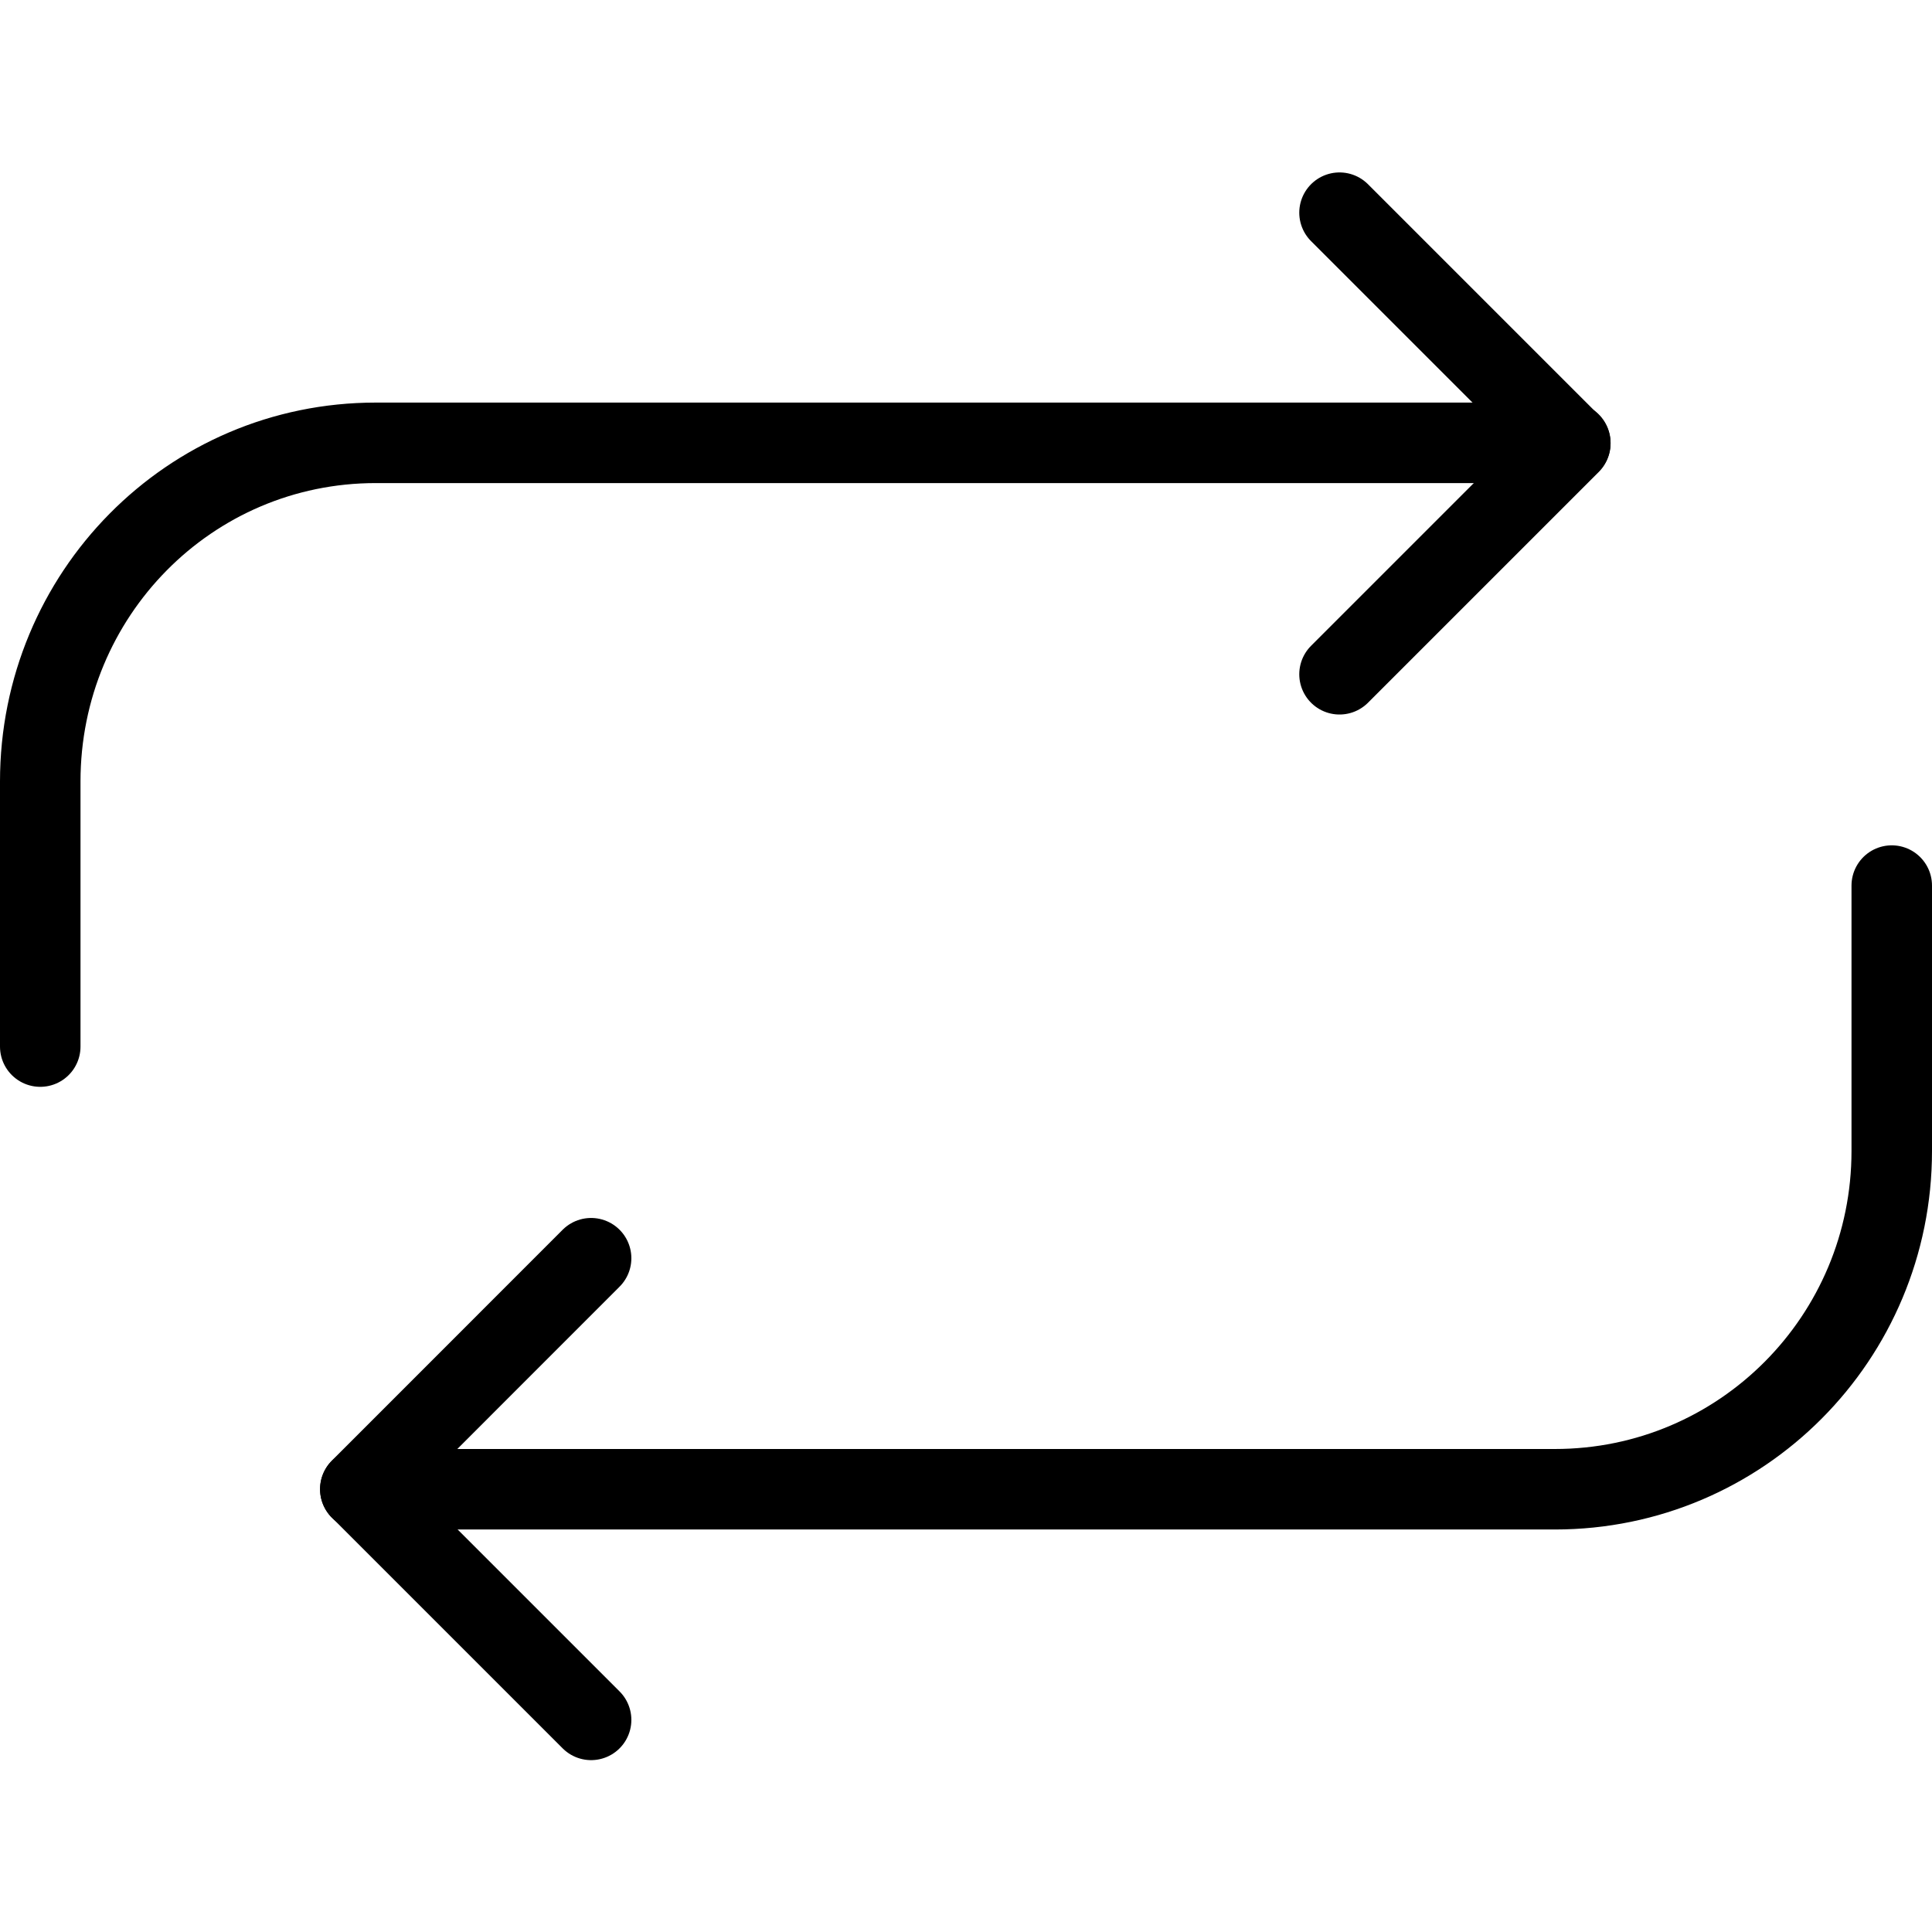 <?xml version="1.0" encoding="utf-8"?>
<!-- Generator: Adobe Illustrator 18.1.0, SVG Export Plug-In . SVG Version: 6.00 Build 0)  -->
<svg version="1.1" id="Layer_1" xmlns="http://www.w3.org/2000/svg" xmlns:xlink="http://www.w3.org/1999/xlink" x="0px" y="0px"
	 width="24px" height="24px" viewBox="0 0 24 24" enable-background="new 0 0 24 24" xml:space="preserve">
<g>
	<polyline fill="none" stroke="#000000" stroke-linecap="round" stroke-linejoin="round" stroke-miterlimit="10" points="
		16.64,2.642 19.507,5.509 16.64,8.376 	"/>
	<path fill="none" stroke="#000000" stroke-linecap="round" stroke-linejoin="round" stroke-miterlimit="10" d="M0.5,13.001V9.708
		c0-2.319,1.85-4.207,4.169-4.207h14.838"/>
	<polyline fill="none" stroke="#000000" stroke-linecap="round" stroke-linejoin="round" stroke-miterlimit="10" points="
		7.343,21.365 4.476,18.498 7.343,15.63 	"/>
	<path fill="none" stroke="#000000" stroke-linecap="round" stroke-linejoin="round" stroke-miterlimit="10" d="M23.5,11.001v3.297
		c0,2.319-1.867,4.202-4.186,4.202H4.476"/>
</g>
<rect x="0" y="0.001" fill="none" width="24" height="24"/>
</svg>
